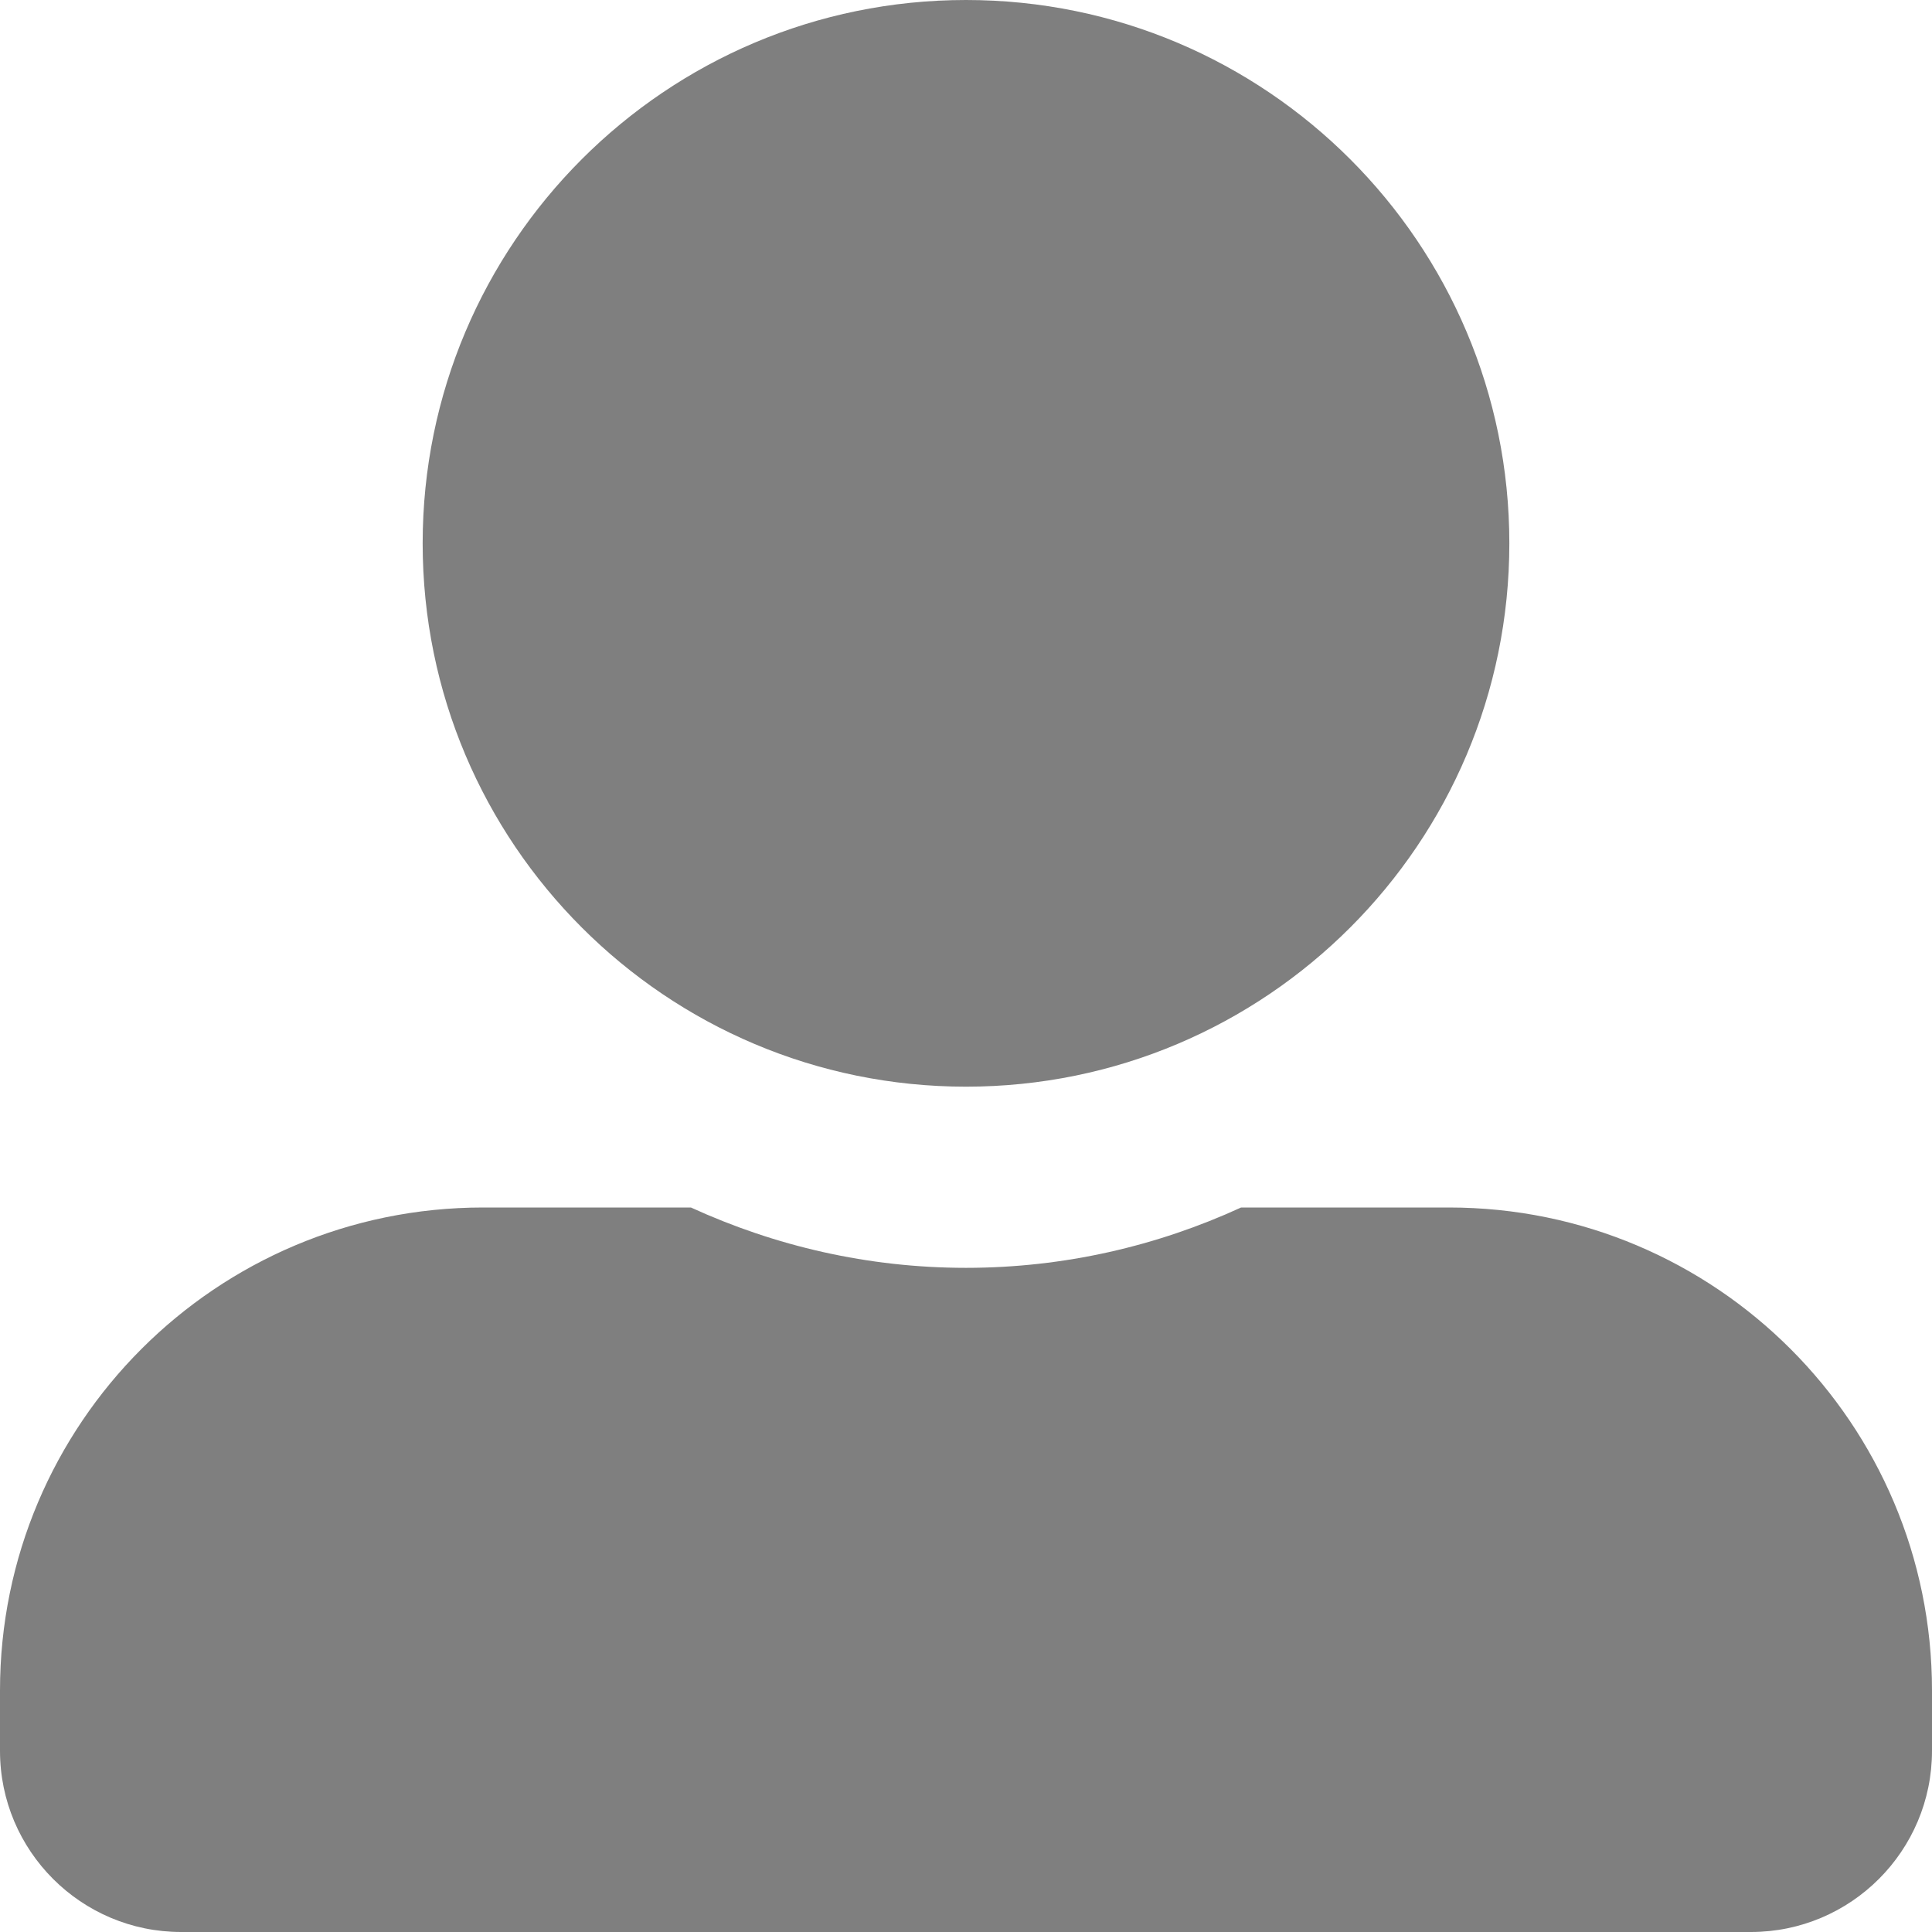 <svg width="13" height="13" viewBox="0 0 13 13" fill="none" xmlns="http://www.w3.org/2000/svg">
<g clip-path="url(#clip0_355_1000)">
<path d="M6.5 7.312C8.519 7.312 10.156 5.675 10.156 3.656C10.156 1.638 8.519 0 6.5 0C4.481 0 2.844 1.638 2.844 3.656C2.844 5.675 4.481 7.312 6.5 7.312ZM9.75 8.125H8.351C7.787 8.384 7.16 8.531 6.5 8.531C5.84 8.531 5.215 8.384 4.649 8.125H3.25C1.455 8.125 0 9.58 0 11.375V11.781C0 12.454 0.546 13 1.219 13H11.781C12.454 13 13 12.454 13 11.781V11.375C13 9.58 11.545 8.125 9.75 8.125Z" fill="#7F7F7F"/>
</g>
<defs>
<clipPath id="clip0_355_1000">
<rect width="13" height="13" fill="white"/>
</clipPath>
</defs>
</svg>
